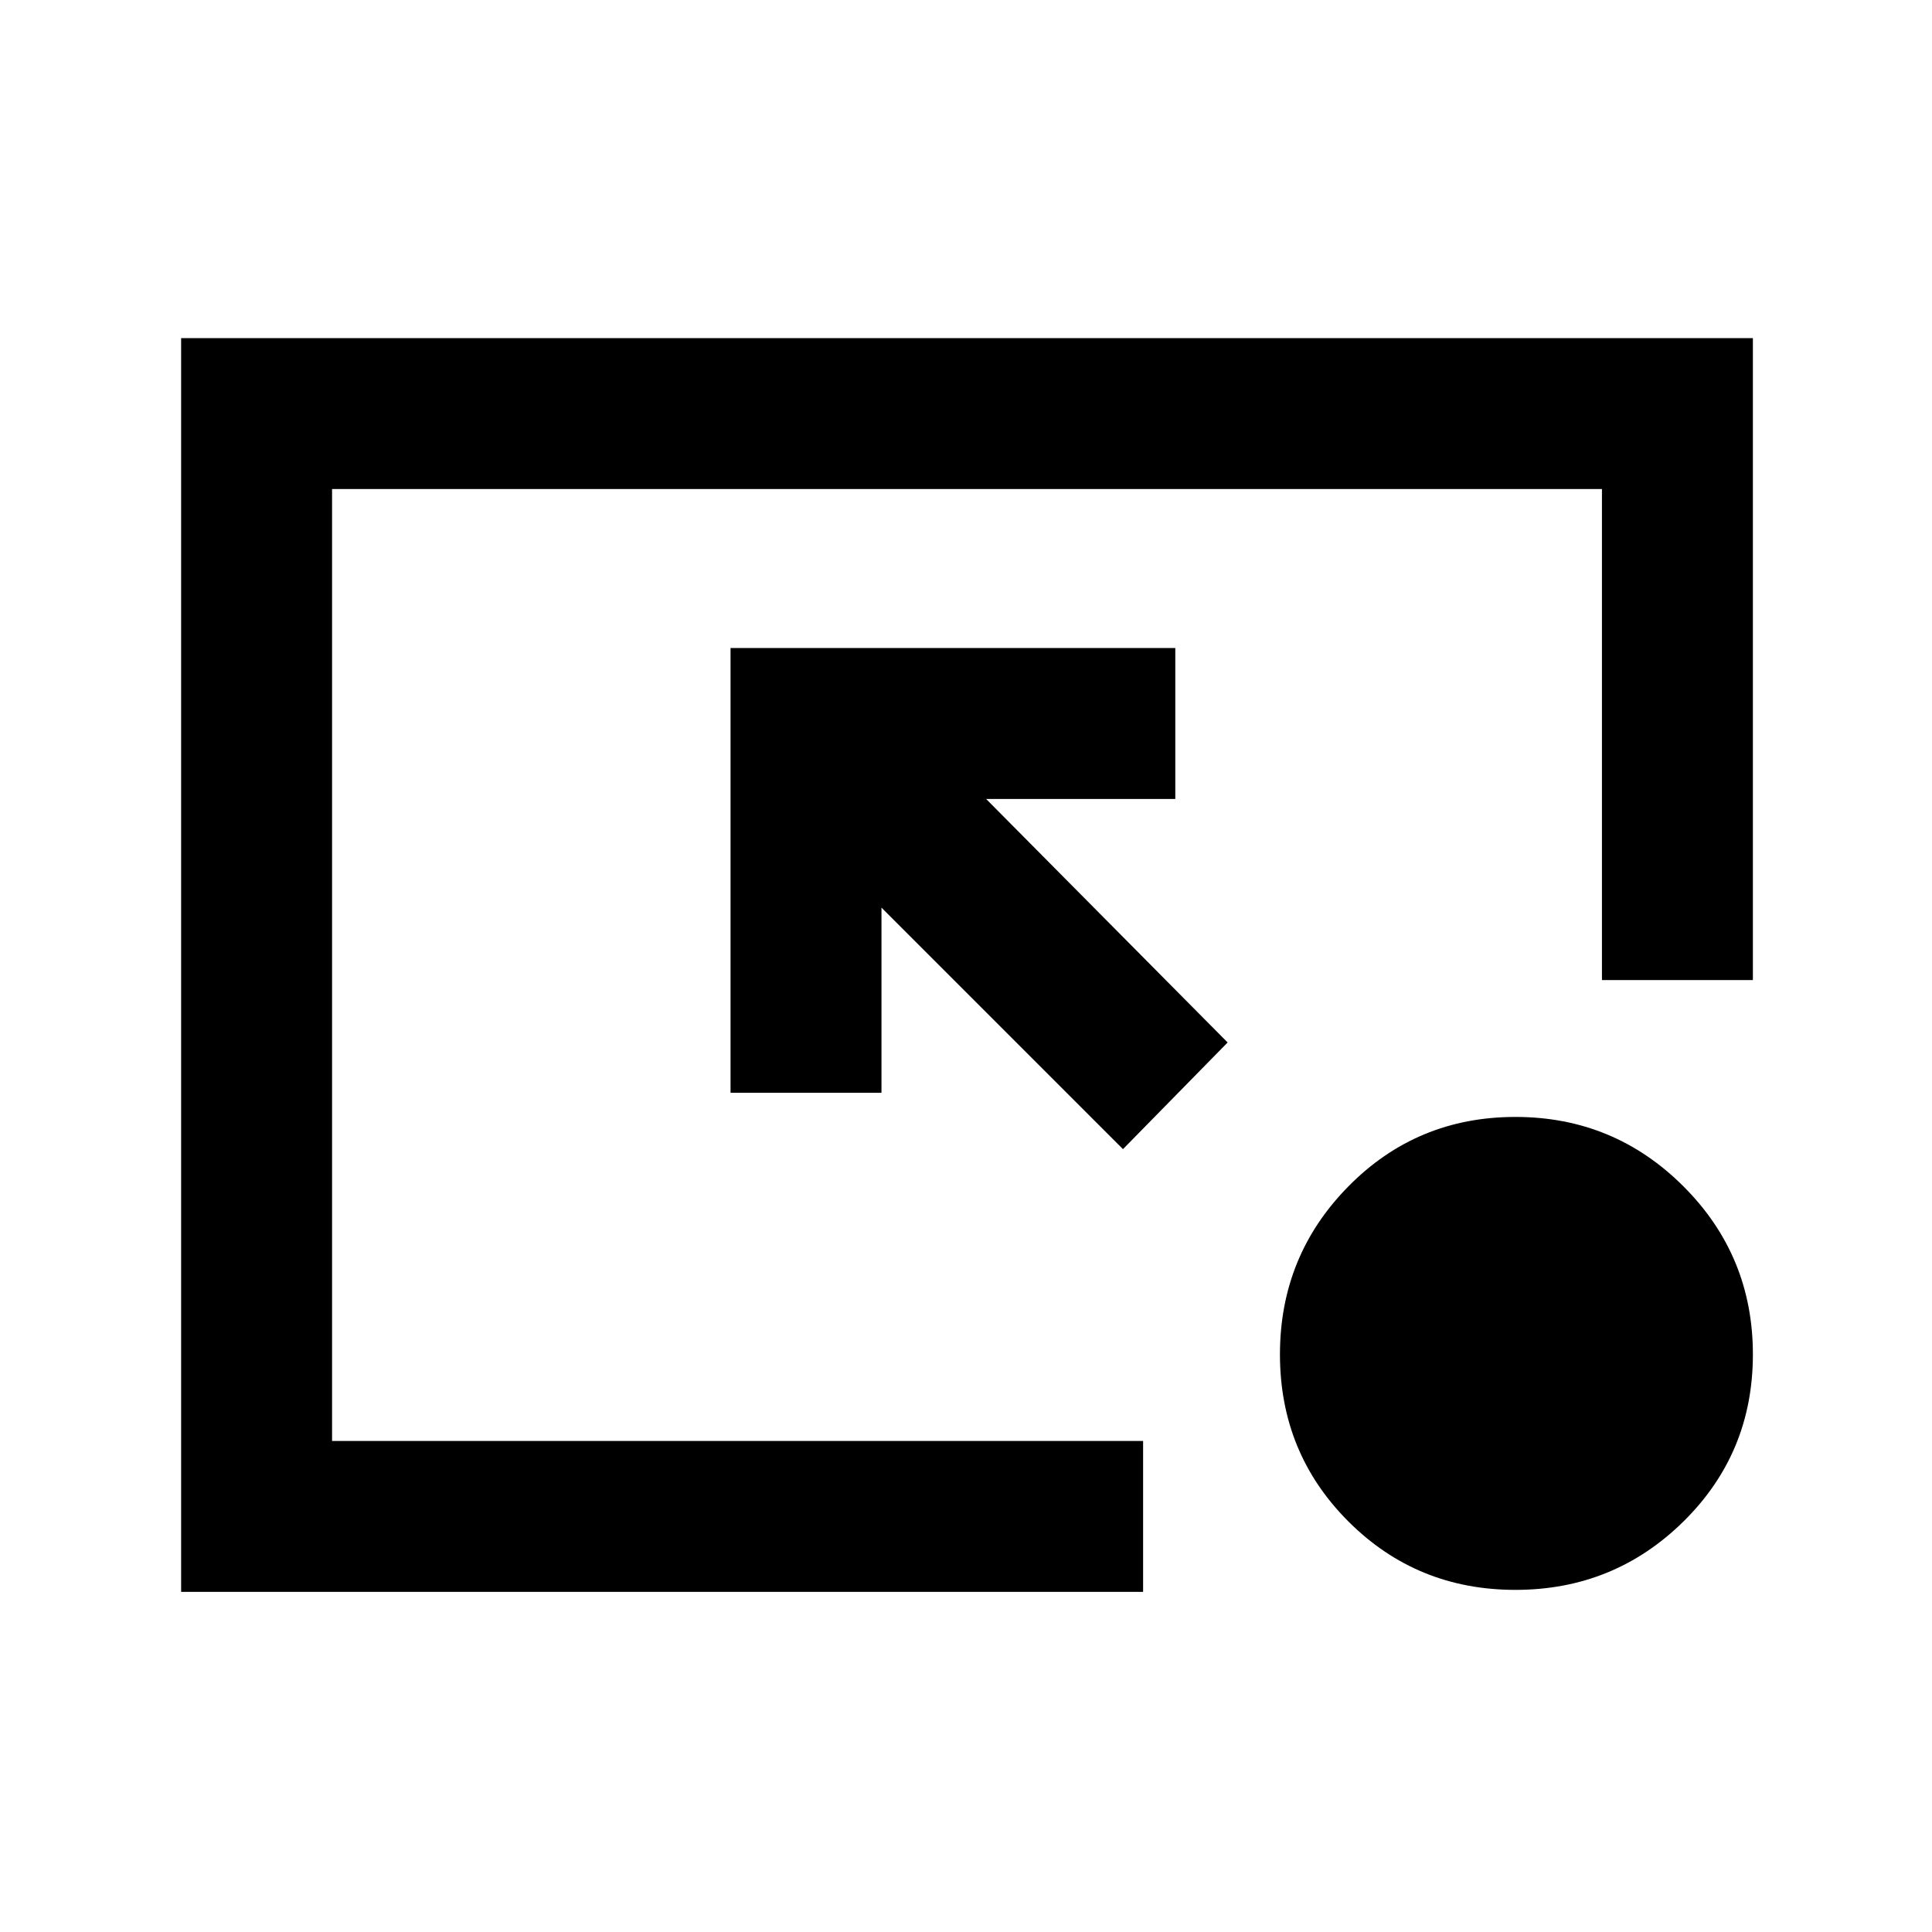 <svg xmlns="http://www.w3.org/2000/svg" height="24" width="24"><path d="M13.95 14.275 10.95 11.275V13.575H9.075V8.05H14.6V9.925H12.25L15.25 12.95ZM18.825 19.75Q17.6 19.75 16.75 18.9Q15.9 18.05 15.9 16.825Q15.9 15.6 16.75 14.738Q17.6 13.875 18.825 13.875Q20.05 13.875 20.913 14.738Q21.775 15.6 21.775 16.825Q21.775 18.05 20.913 18.9Q20.05 19.75 18.825 19.75ZM2.25 19.775V4.2H21.775V12.175H19.9V6.075H4.125V17.9H14.2V19.775Z"/></svg>